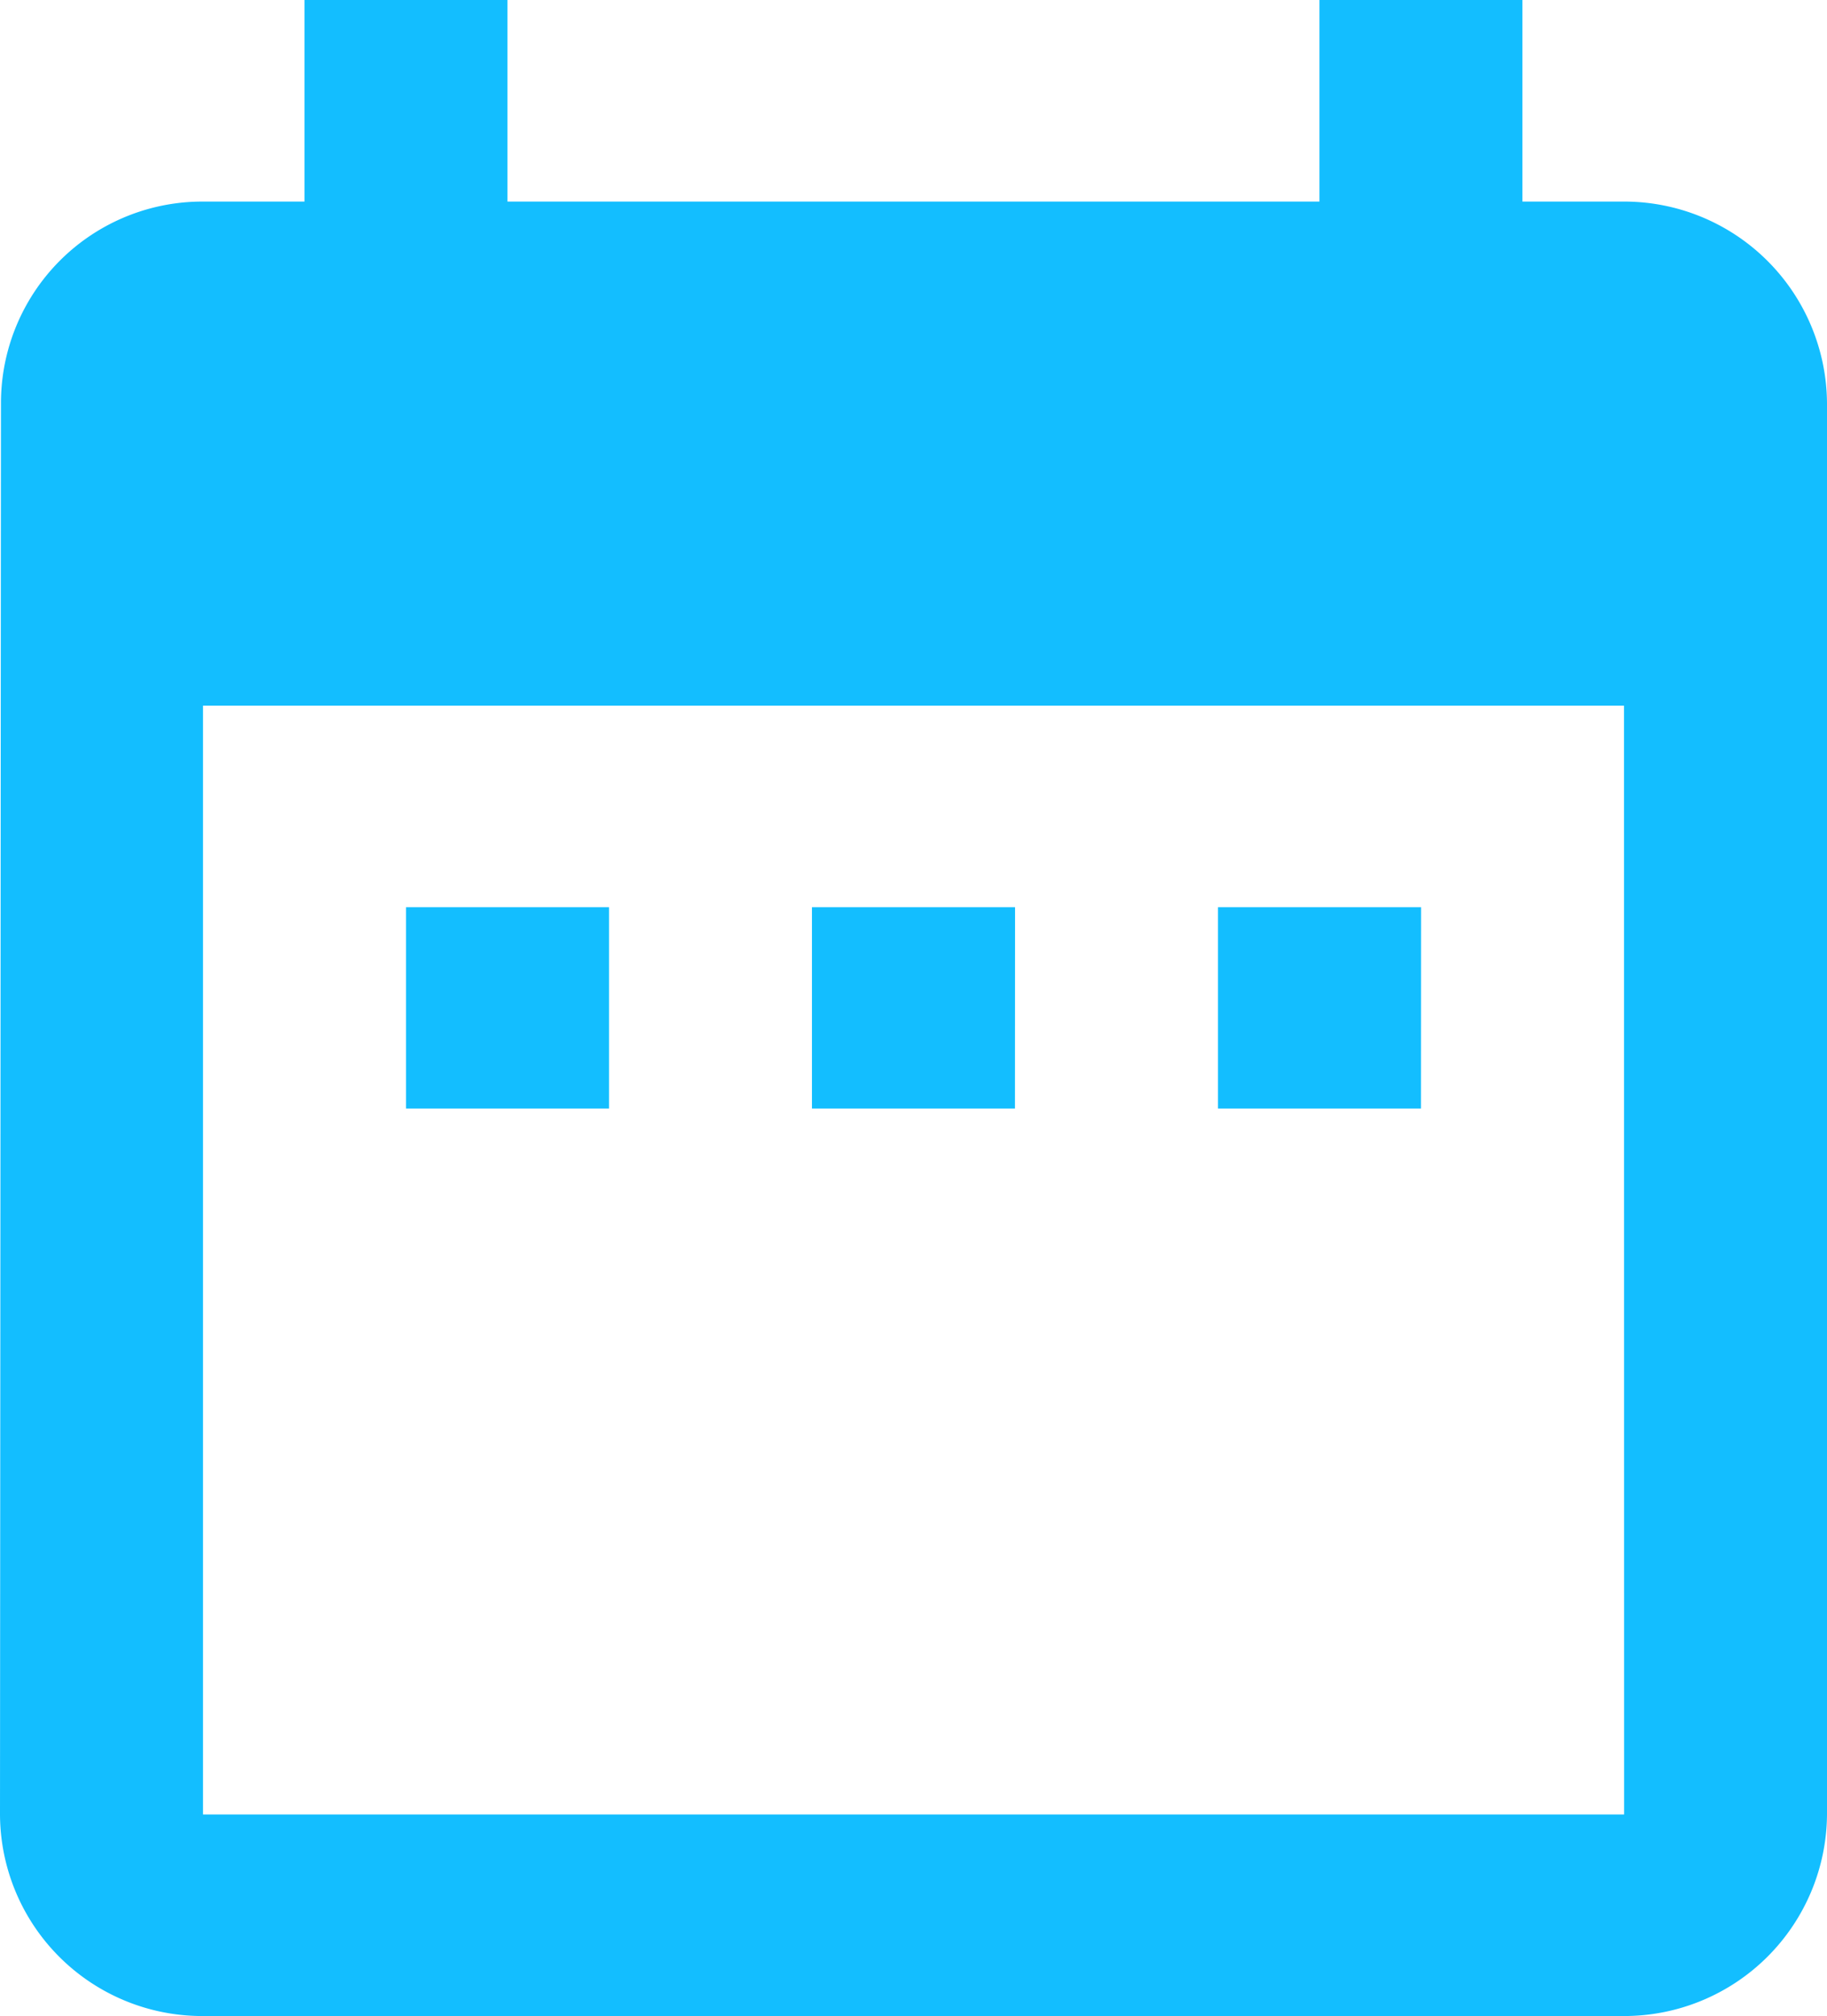 <svg xmlns="http://www.w3.org/2000/svg" width="18.8" height="20.733" viewBox="0 0 18.8 20.733">
  <path id="ic_date_range_24px" d="M9.267,11.33H7.178V13.4H9.267Zm4.178,0H11.355V13.4h2.089Zm4.178,0H15.533V13.4h2.089Zm2.089-7.257H18.666V2H16.577V4.073H8.222V2H6.133V4.073H5.089A2.072,2.072,0,0,0,3.01,6.147L3,20.66a2.081,2.081,0,0,0,2.089,2.073H19.711A2.087,2.087,0,0,0,21.8,20.66V6.147A2.087,2.087,0,0,0,19.711,4.073Zm0,16.587H5.089V9.257H19.711Z" transform="translate(-3 -2)" fill="#13beff"/>
</svg>
